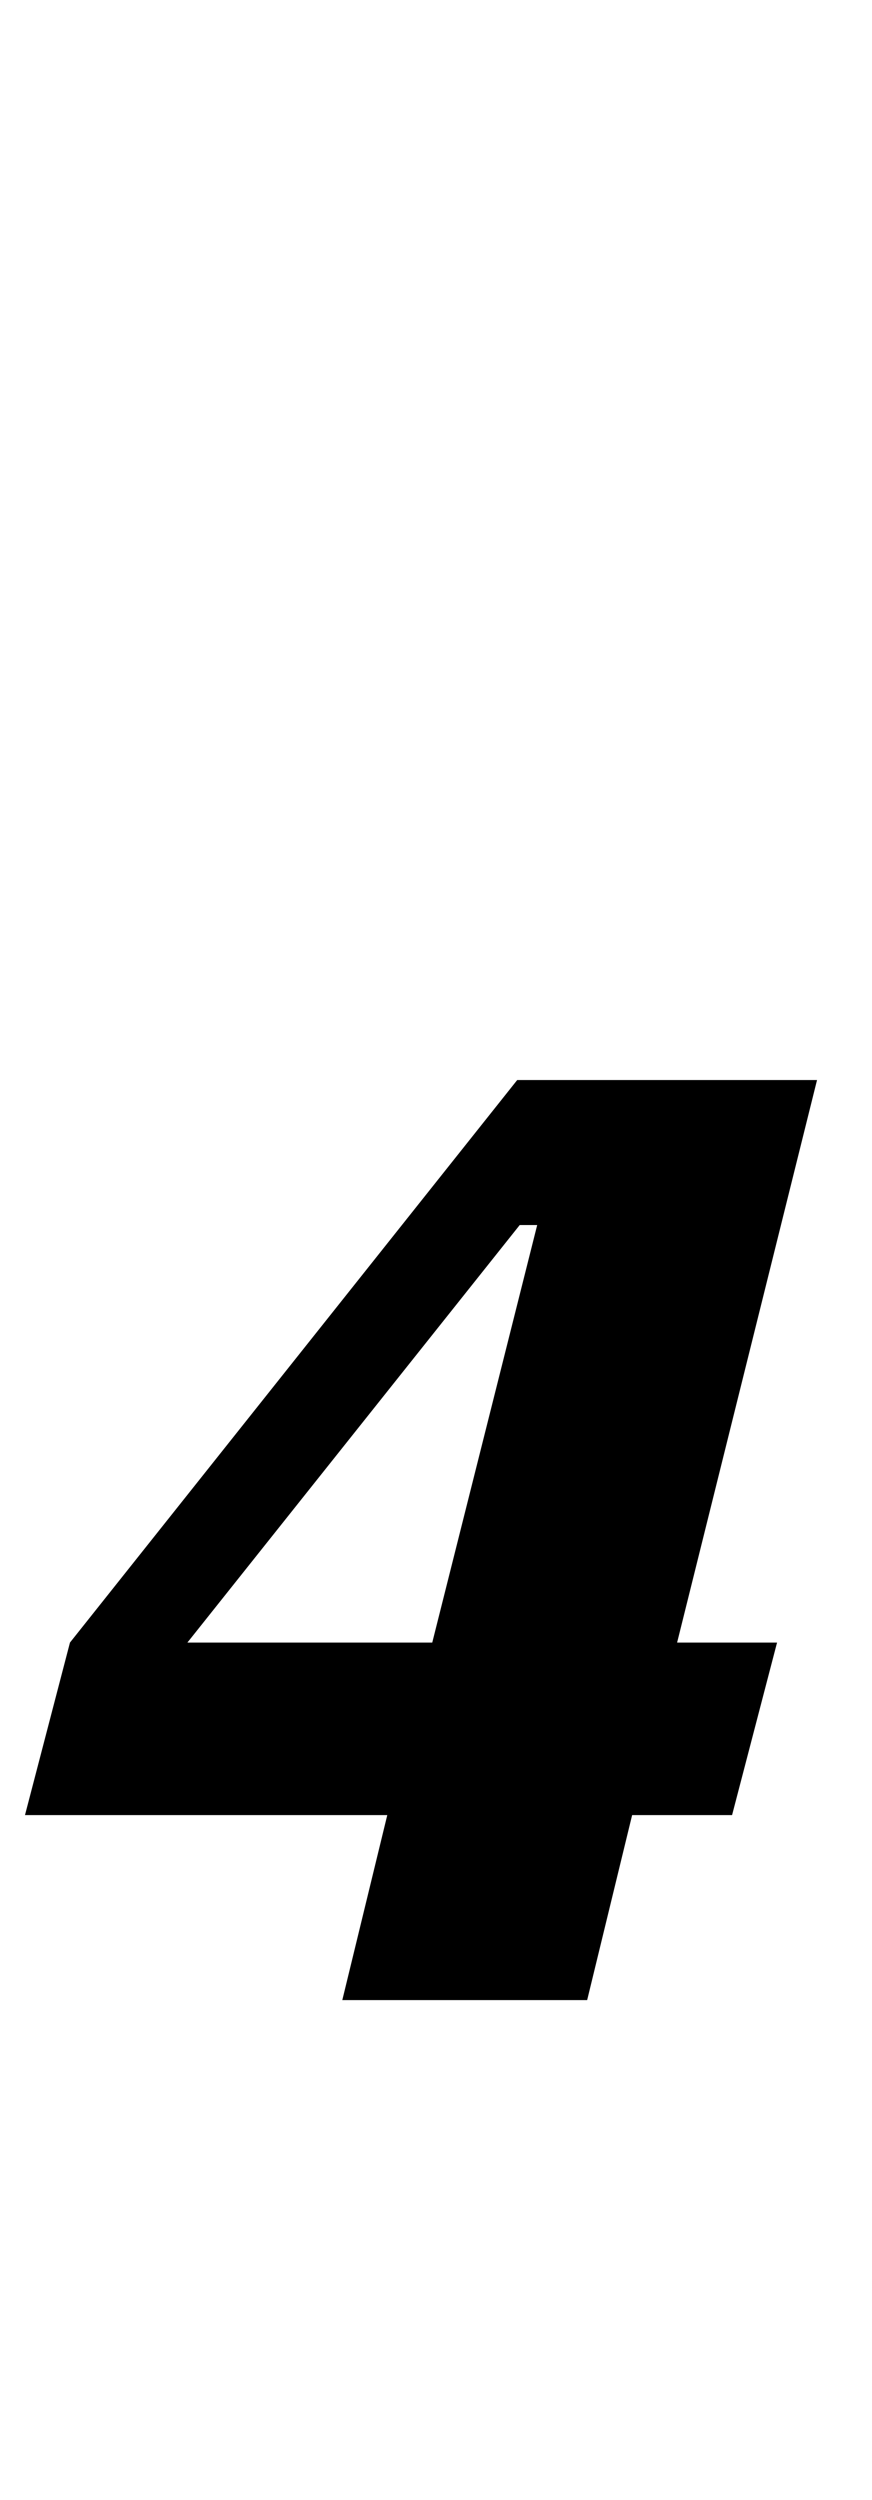 <?xml version="1.0" standalone="no"?>
<!DOCTYPE svg PUBLIC "-//W3C//DTD SVG 1.1//EN" "http://www.w3.org/Graphics/SVG/1.1/DTD/svg11.dtd" >
<svg xmlns="http://www.w3.org/2000/svg" xmlns:xlink="http://www.w3.org/1999/xlink" version="1.1" viewBox="-35 0 349 1000">
  <g transform="matrix(1 0 0 -1 0 800)">
   <path fill="currentColor"
d="M120 74h-145l18 69l179 225h120l-56 -225h40l-18 -69h-40l-18 -74h-98zM40 143h98l42 167h-7z" />
  </g>

</svg>
